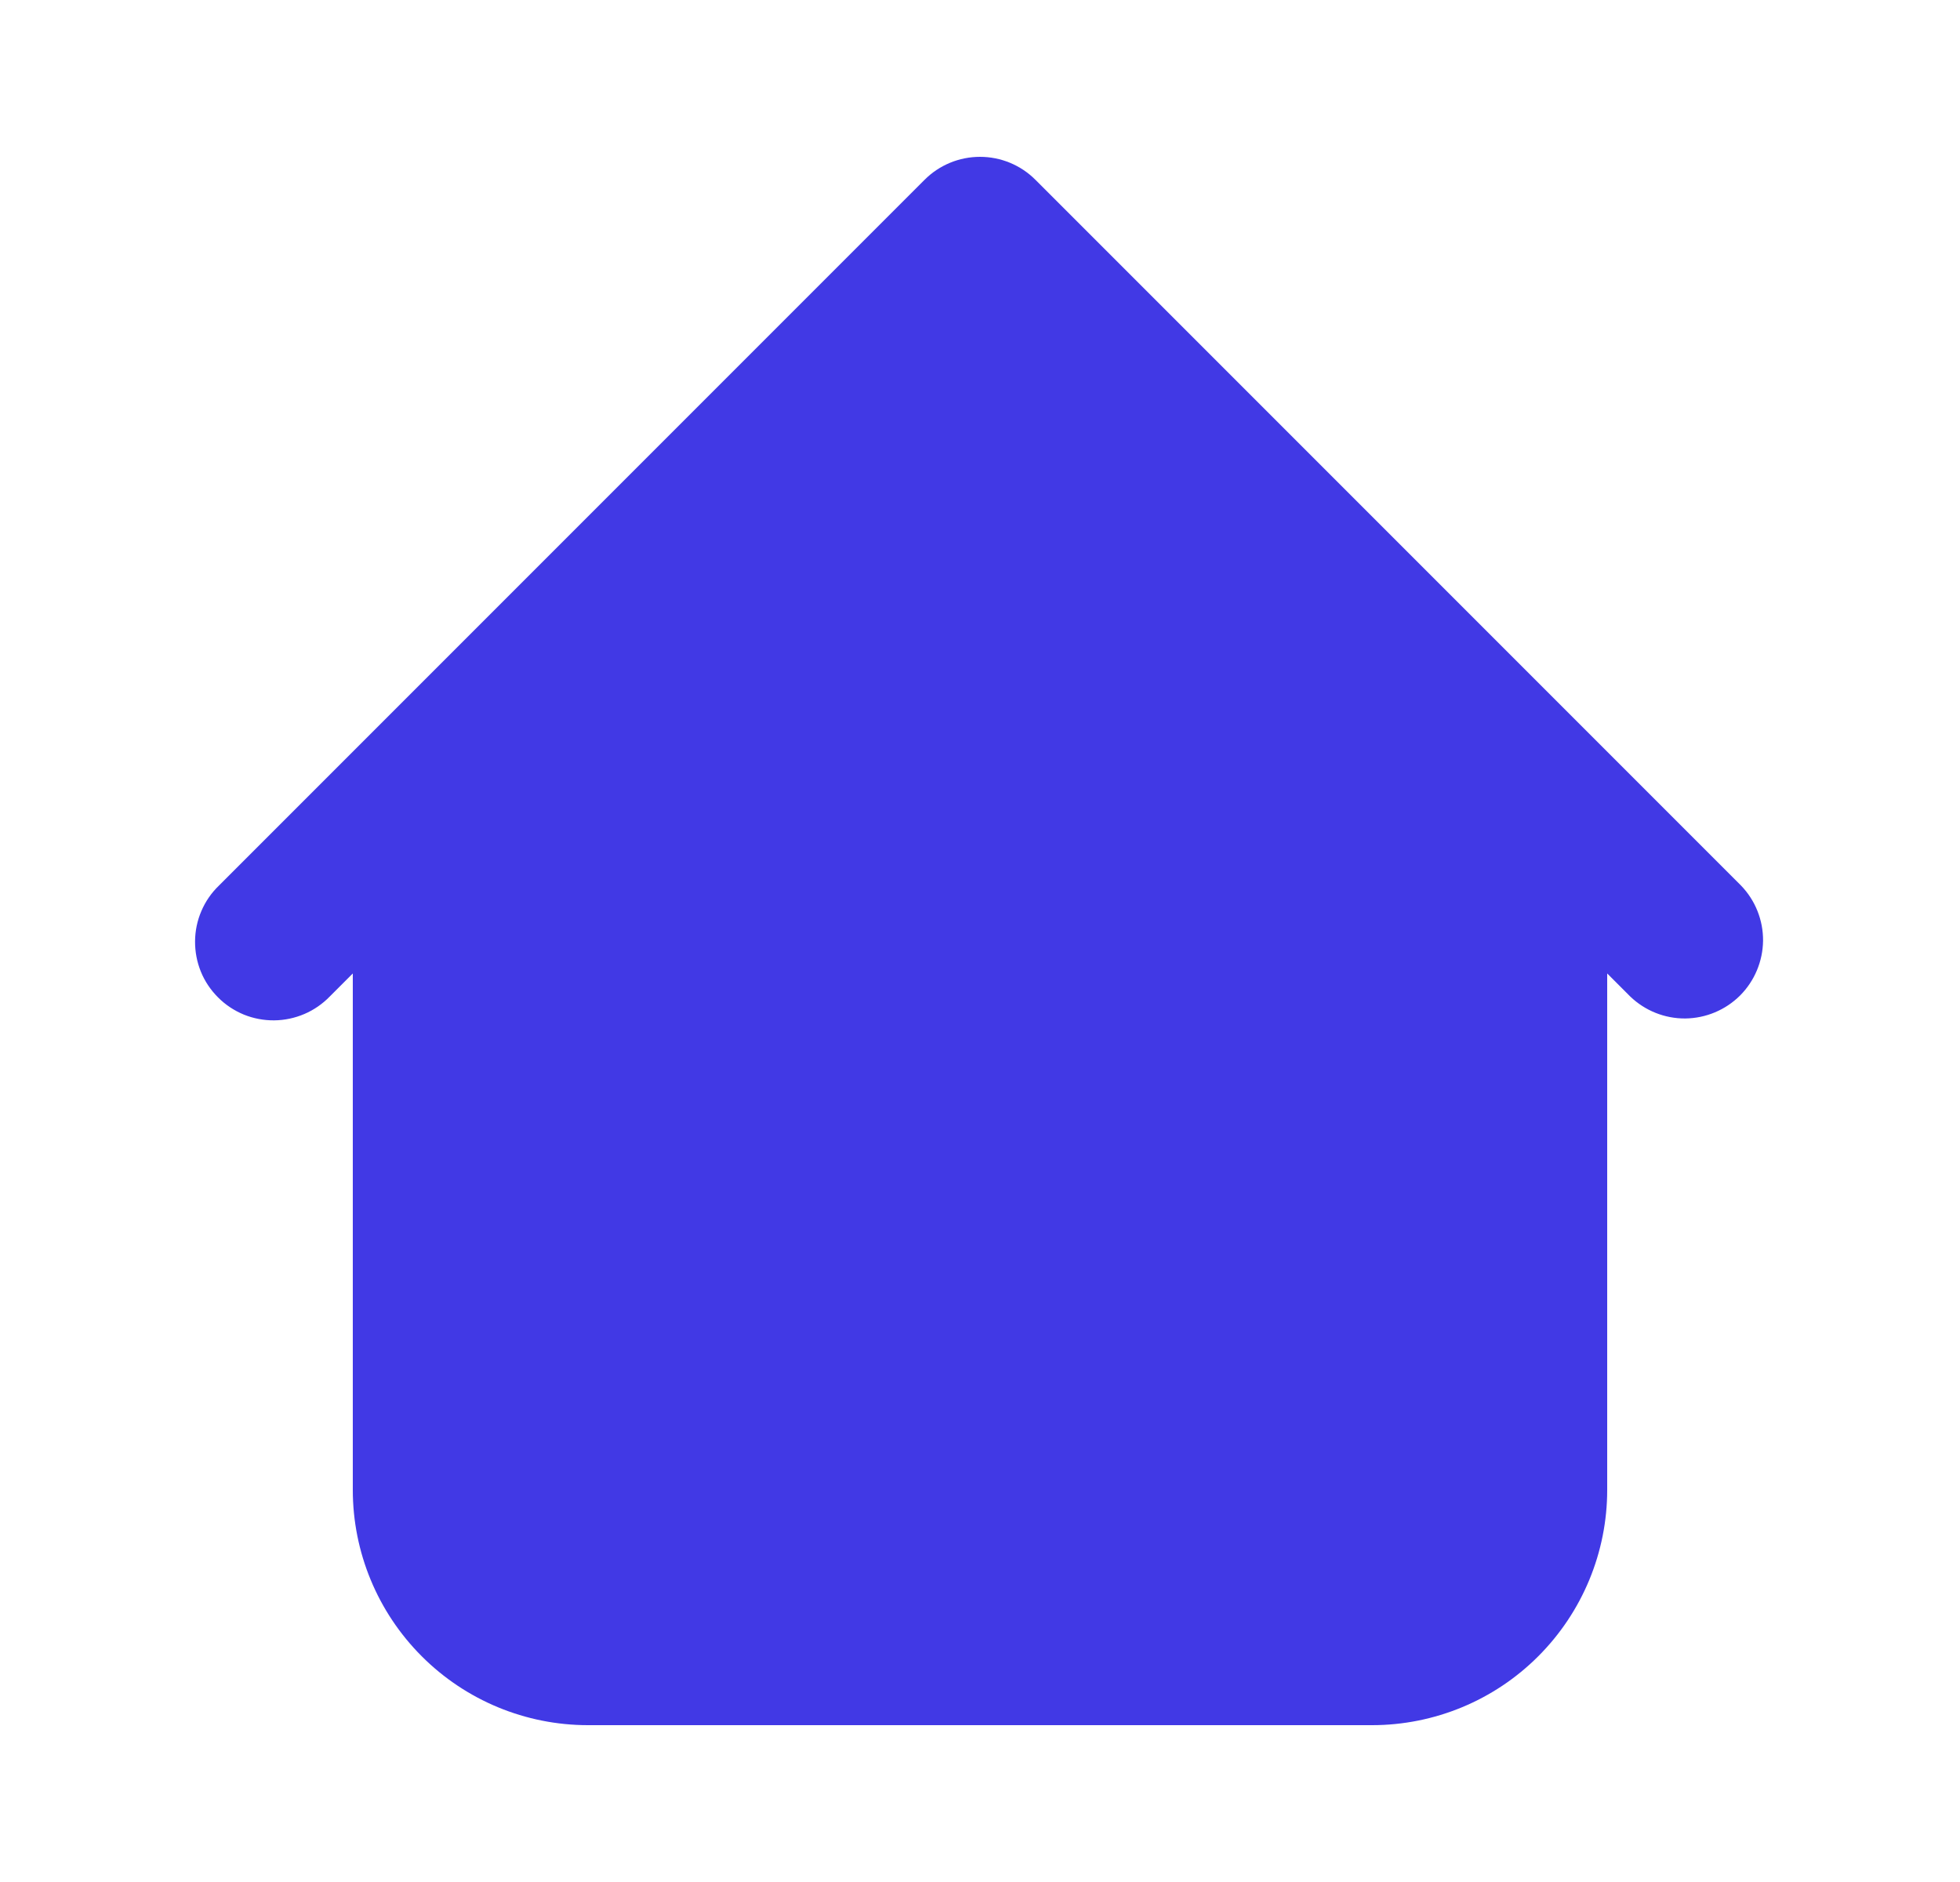<svg width="25" height="24" viewBox="0 0 25 24" fill="none" xmlns="http://www.w3.org/2000/svg">
  <path fill-rule="evenodd" clip-rule="evenodd" d="M13.207 2.293C13.02 2.105 12.765 2 12.5 2C12.235 2 11.98 2.105 11.793 2.293L4.793 9.293L2.793 11.293C2.697 11.385 2.621 11.495 2.569 11.617C2.516 11.739 2.489 11.871 2.488 12.003C2.487 12.136 2.512 12.268 2.562 12.391C2.612 12.514 2.687 12.625 2.781 12.719C2.874 12.813 2.986 12.887 3.109 12.938C3.232 12.988 3.364 13.013 3.496 13.012C3.629 13.011 3.76 12.983 3.882 12.931C4.004 12.879 4.115 12.802 4.207 12.707L4.5 12.414V19C4.5 19.795 4.816 20.558 5.379 21.121C5.941 21.684 6.704 22 7.5 22H17.5C18.296 22 19.059 21.684 19.621 21.121C20.184 20.558 20.5 19.795 20.5 19V12.414L20.793 12.707C20.982 12.889 21.234 12.99 21.496 12.988C21.759 12.985 22.009 12.88 22.195 12.695C22.38 12.509 22.485 12.258 22.488 11.996C22.49 11.734 22.389 11.481 22.207 11.293L13.207 2.293Z" fill="#4139E5"/>
</svg>
